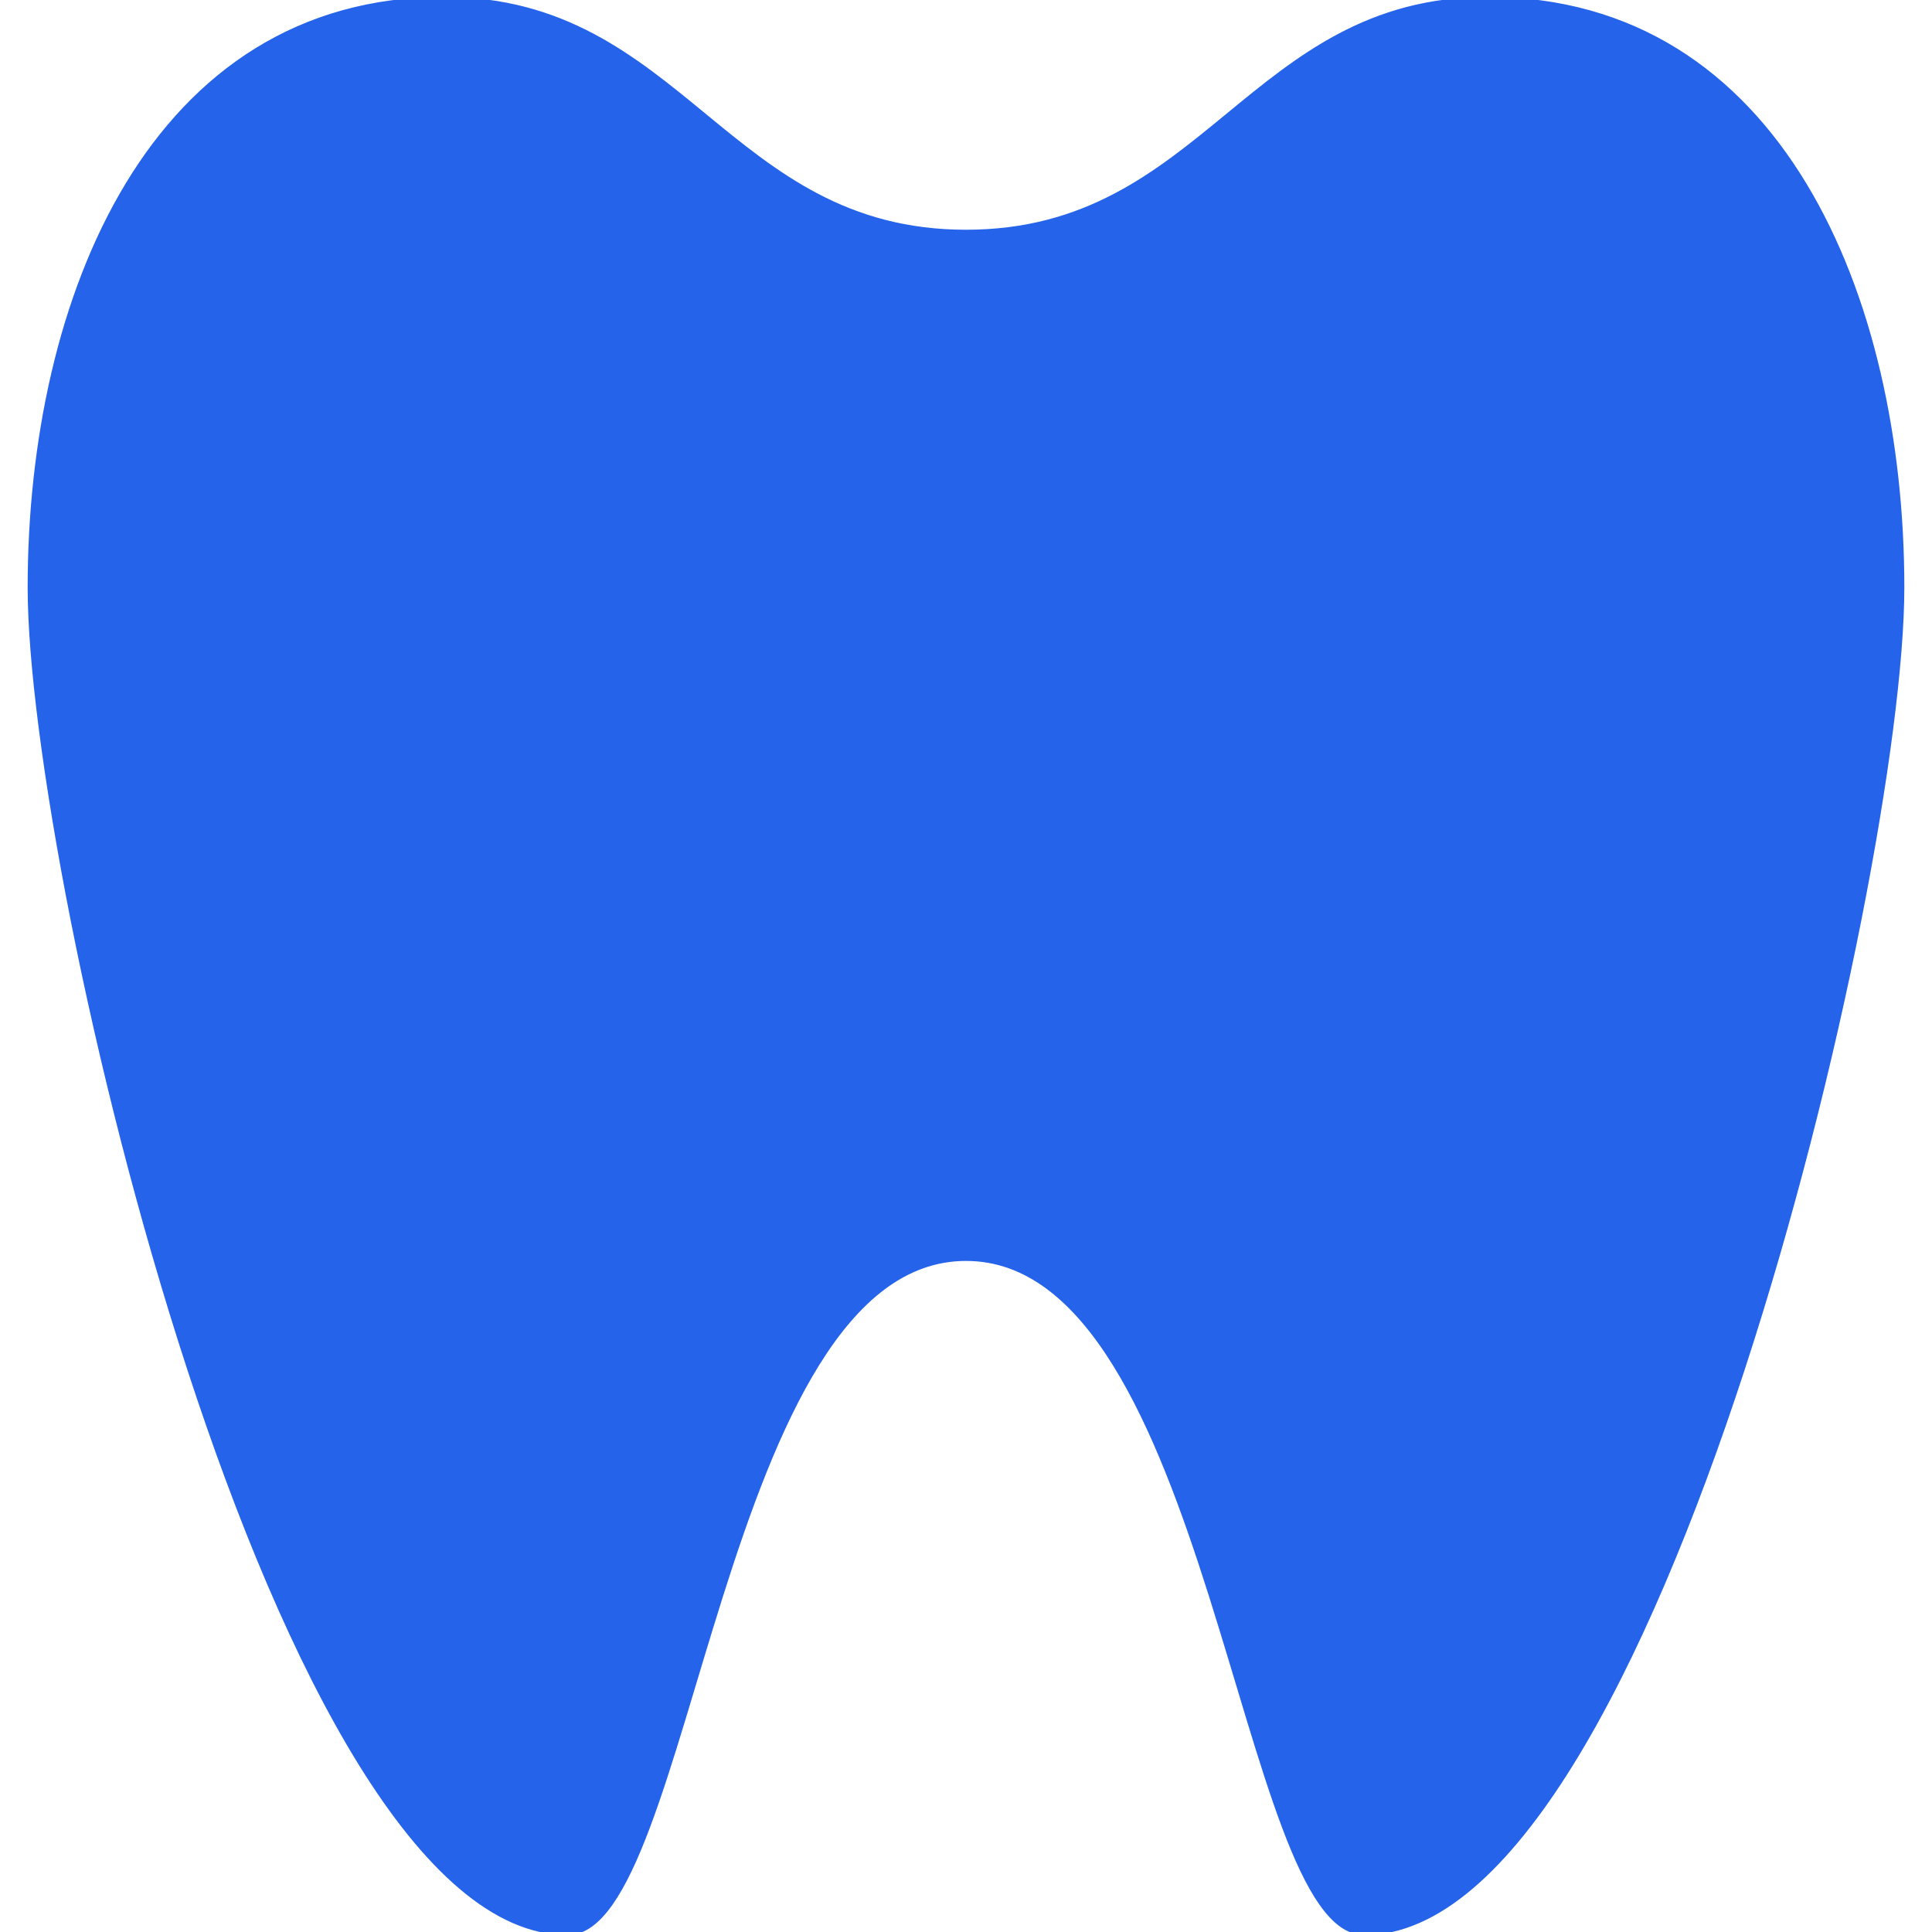 <!DOCTYPE svg PUBLIC "-//W3C//DTD SVG 1.1//EN" "http://www.w3.org/Graphics/SVG/1.1/DTD/svg11.dtd">
<!-- Uploaded to: SVG Repo, www.svgrepo.com, Transformed by: SVG Repo Mixer Tools -->
<svg fill="#2563EB" height="800px" width="800px" version="1.1" id="Layer_1" xmlns="http://www.w3.org/2000/svg" xmlns:xlink="http://www.w3.org/1999/xlink" viewBox="0 0 311.572 311.572" xml:space="preserve" stroke="#2563EB">
<g id="SVGRepo_bgCarrier" stroke-width="0"/>
<g id="SVGRepo_tracerCarrier" stroke-linecap="round" stroke-linejoin="round"/>
<g id="SVGRepo_iconCarrier"> <g> <path d="M239.964,0c-38.262,0-45.435,37.55-84.173,37.55C117.059,37.55,109.885,0,71.619,0C24.76,0,4.961,47.903,4.961,94.756 s39.731,216.817,86.584,216.817c19.814,0,24.366-108.723,64.241-108.723s44.426,108.723,64.241,108.723 c46.858,0,86.584-169.958,86.584-216.817S286.817,0,239.964,0z"/> </g> </g>
</svg>